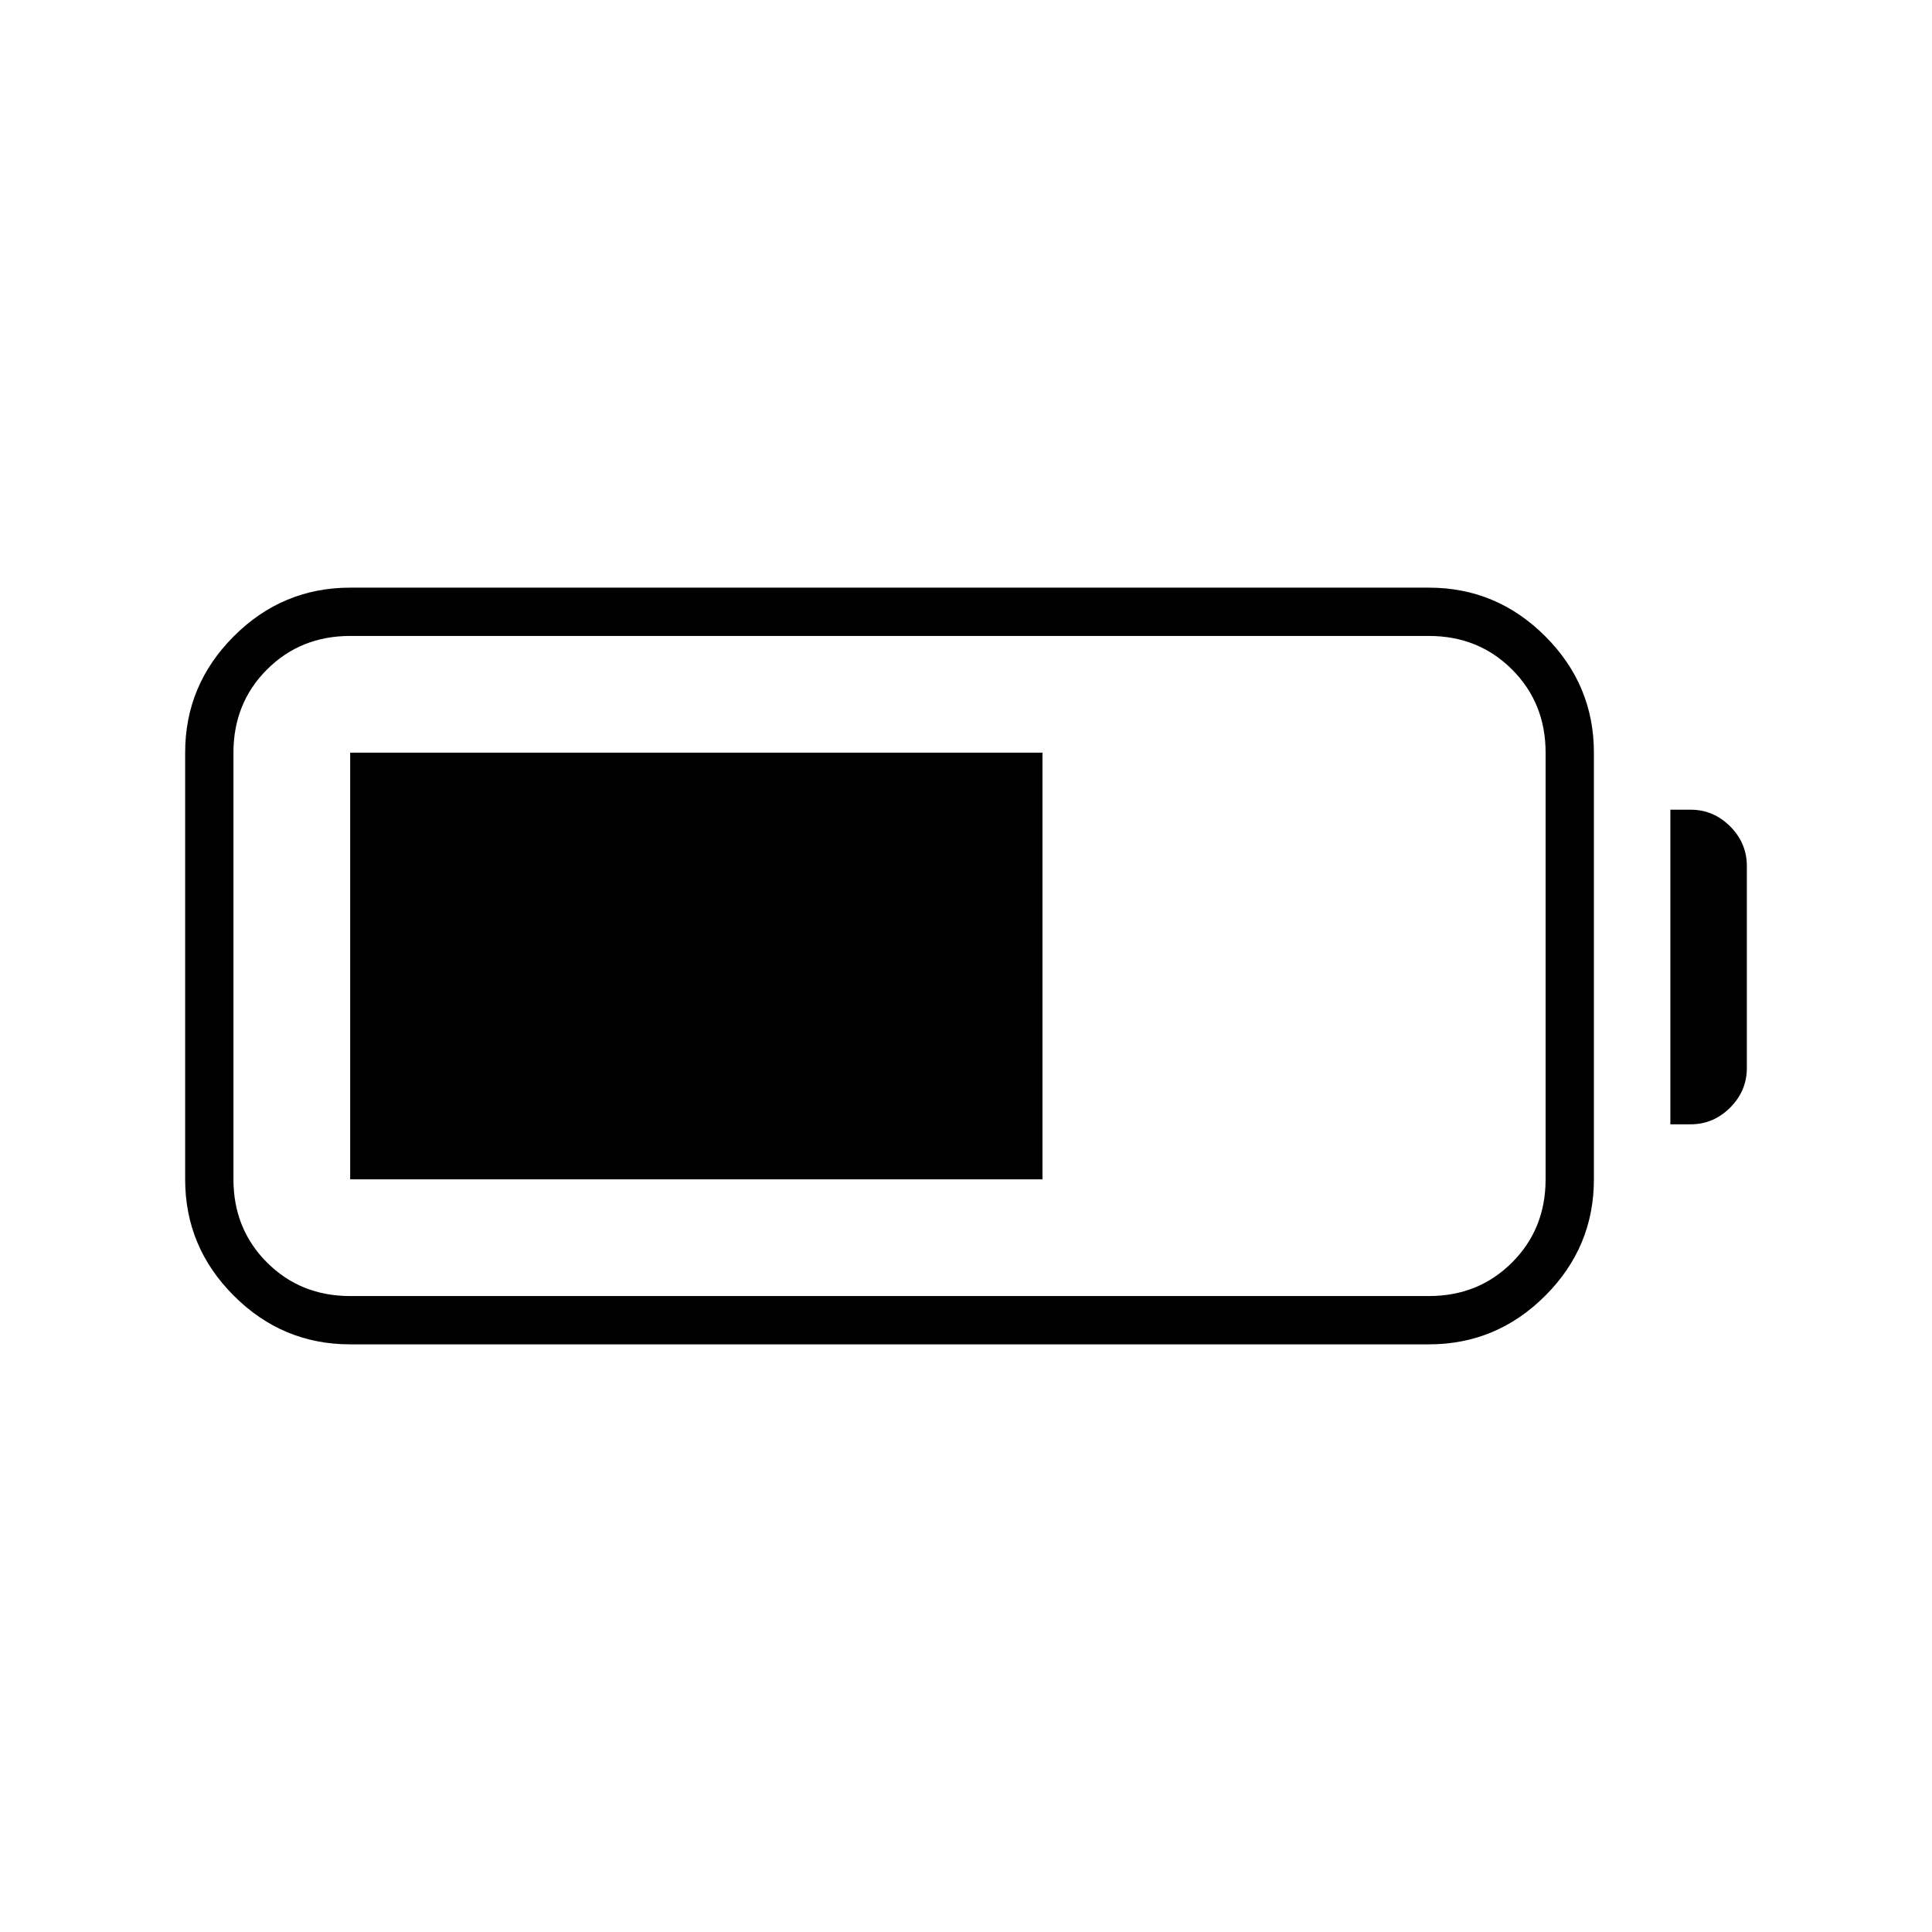 <svg xmlns="http://www.w3.org/2000/svg" height="40" viewBox="0 -960 960 960" width="40"><path d="M174-292q-33.67 0-57.83-24.17Q92-340.33 92-374v-212q0-33.67 24.17-57.83Q140.33-668 174-668h536q33.67 0 57.83 24.17Q792-619.67 792-586v212q0 33.67-24.17 57.83Q743.67-292 710-292H174Zm0-24h536q24.65 0 41.33-16.67Q768-349.35 768-374v-212q0-24.65-16.67-41.33Q734.65-644 710-644H174q-24.65 0-41.33 16.67Q116-610.65 116-586v212q0 24.65 16.67 41.33Q149.35-316 174-316Zm656-85.33v-156.34h10q11.42 0 19.71 8.3 8.29 8.3 8.29 19.7v100.34q0 11.4-8.3 19.7-8.3 8.3-19.7 8.3h-10ZM174-374v-212h344v212H174Z"/></svg>